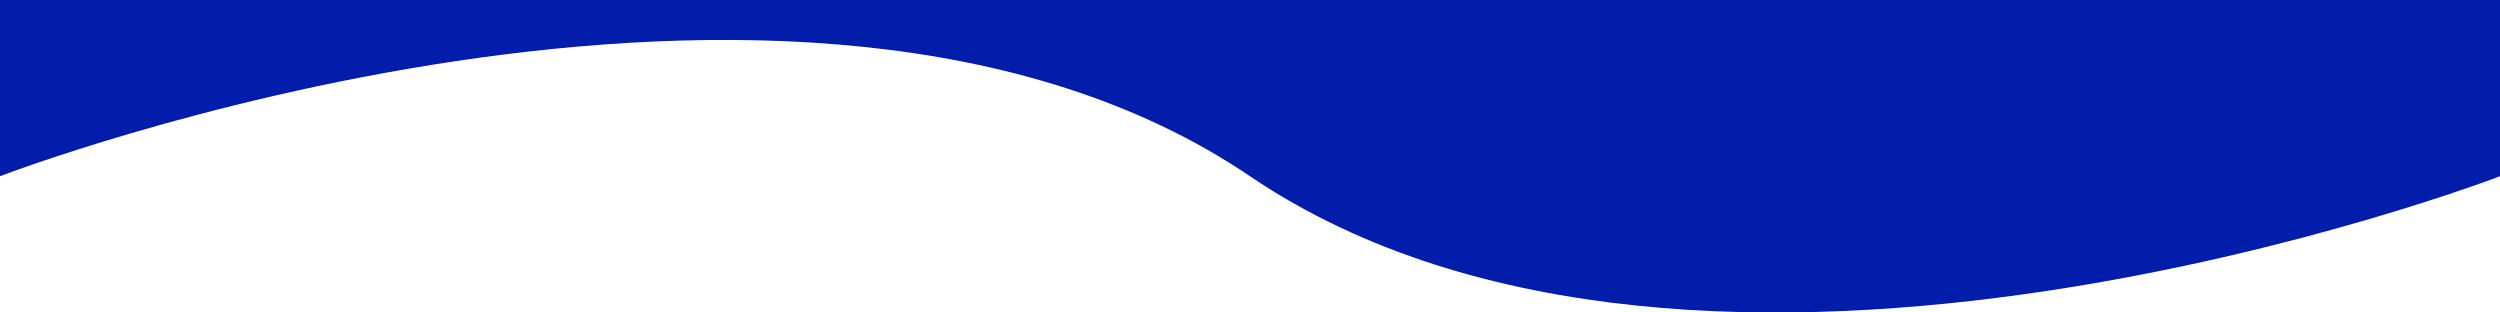 <?xml version="1.0" encoding="utf-8"?>
<svg width="320" height="40px" viewBox="0 0 320 40" fill="none" xmlns="http://www.w3.org/2000/svg">
  <path d="M 0 0 C 0 0 94.675 0 172.153 0 C 249.631 0 320 0 320 0 L 320 22.556 C 320 22.556 218 61.804 160 22.556 C 102 -16.692 0 22.556 0 22.556 L 0 0 Z" fill="#011DAA"/>
</svg>